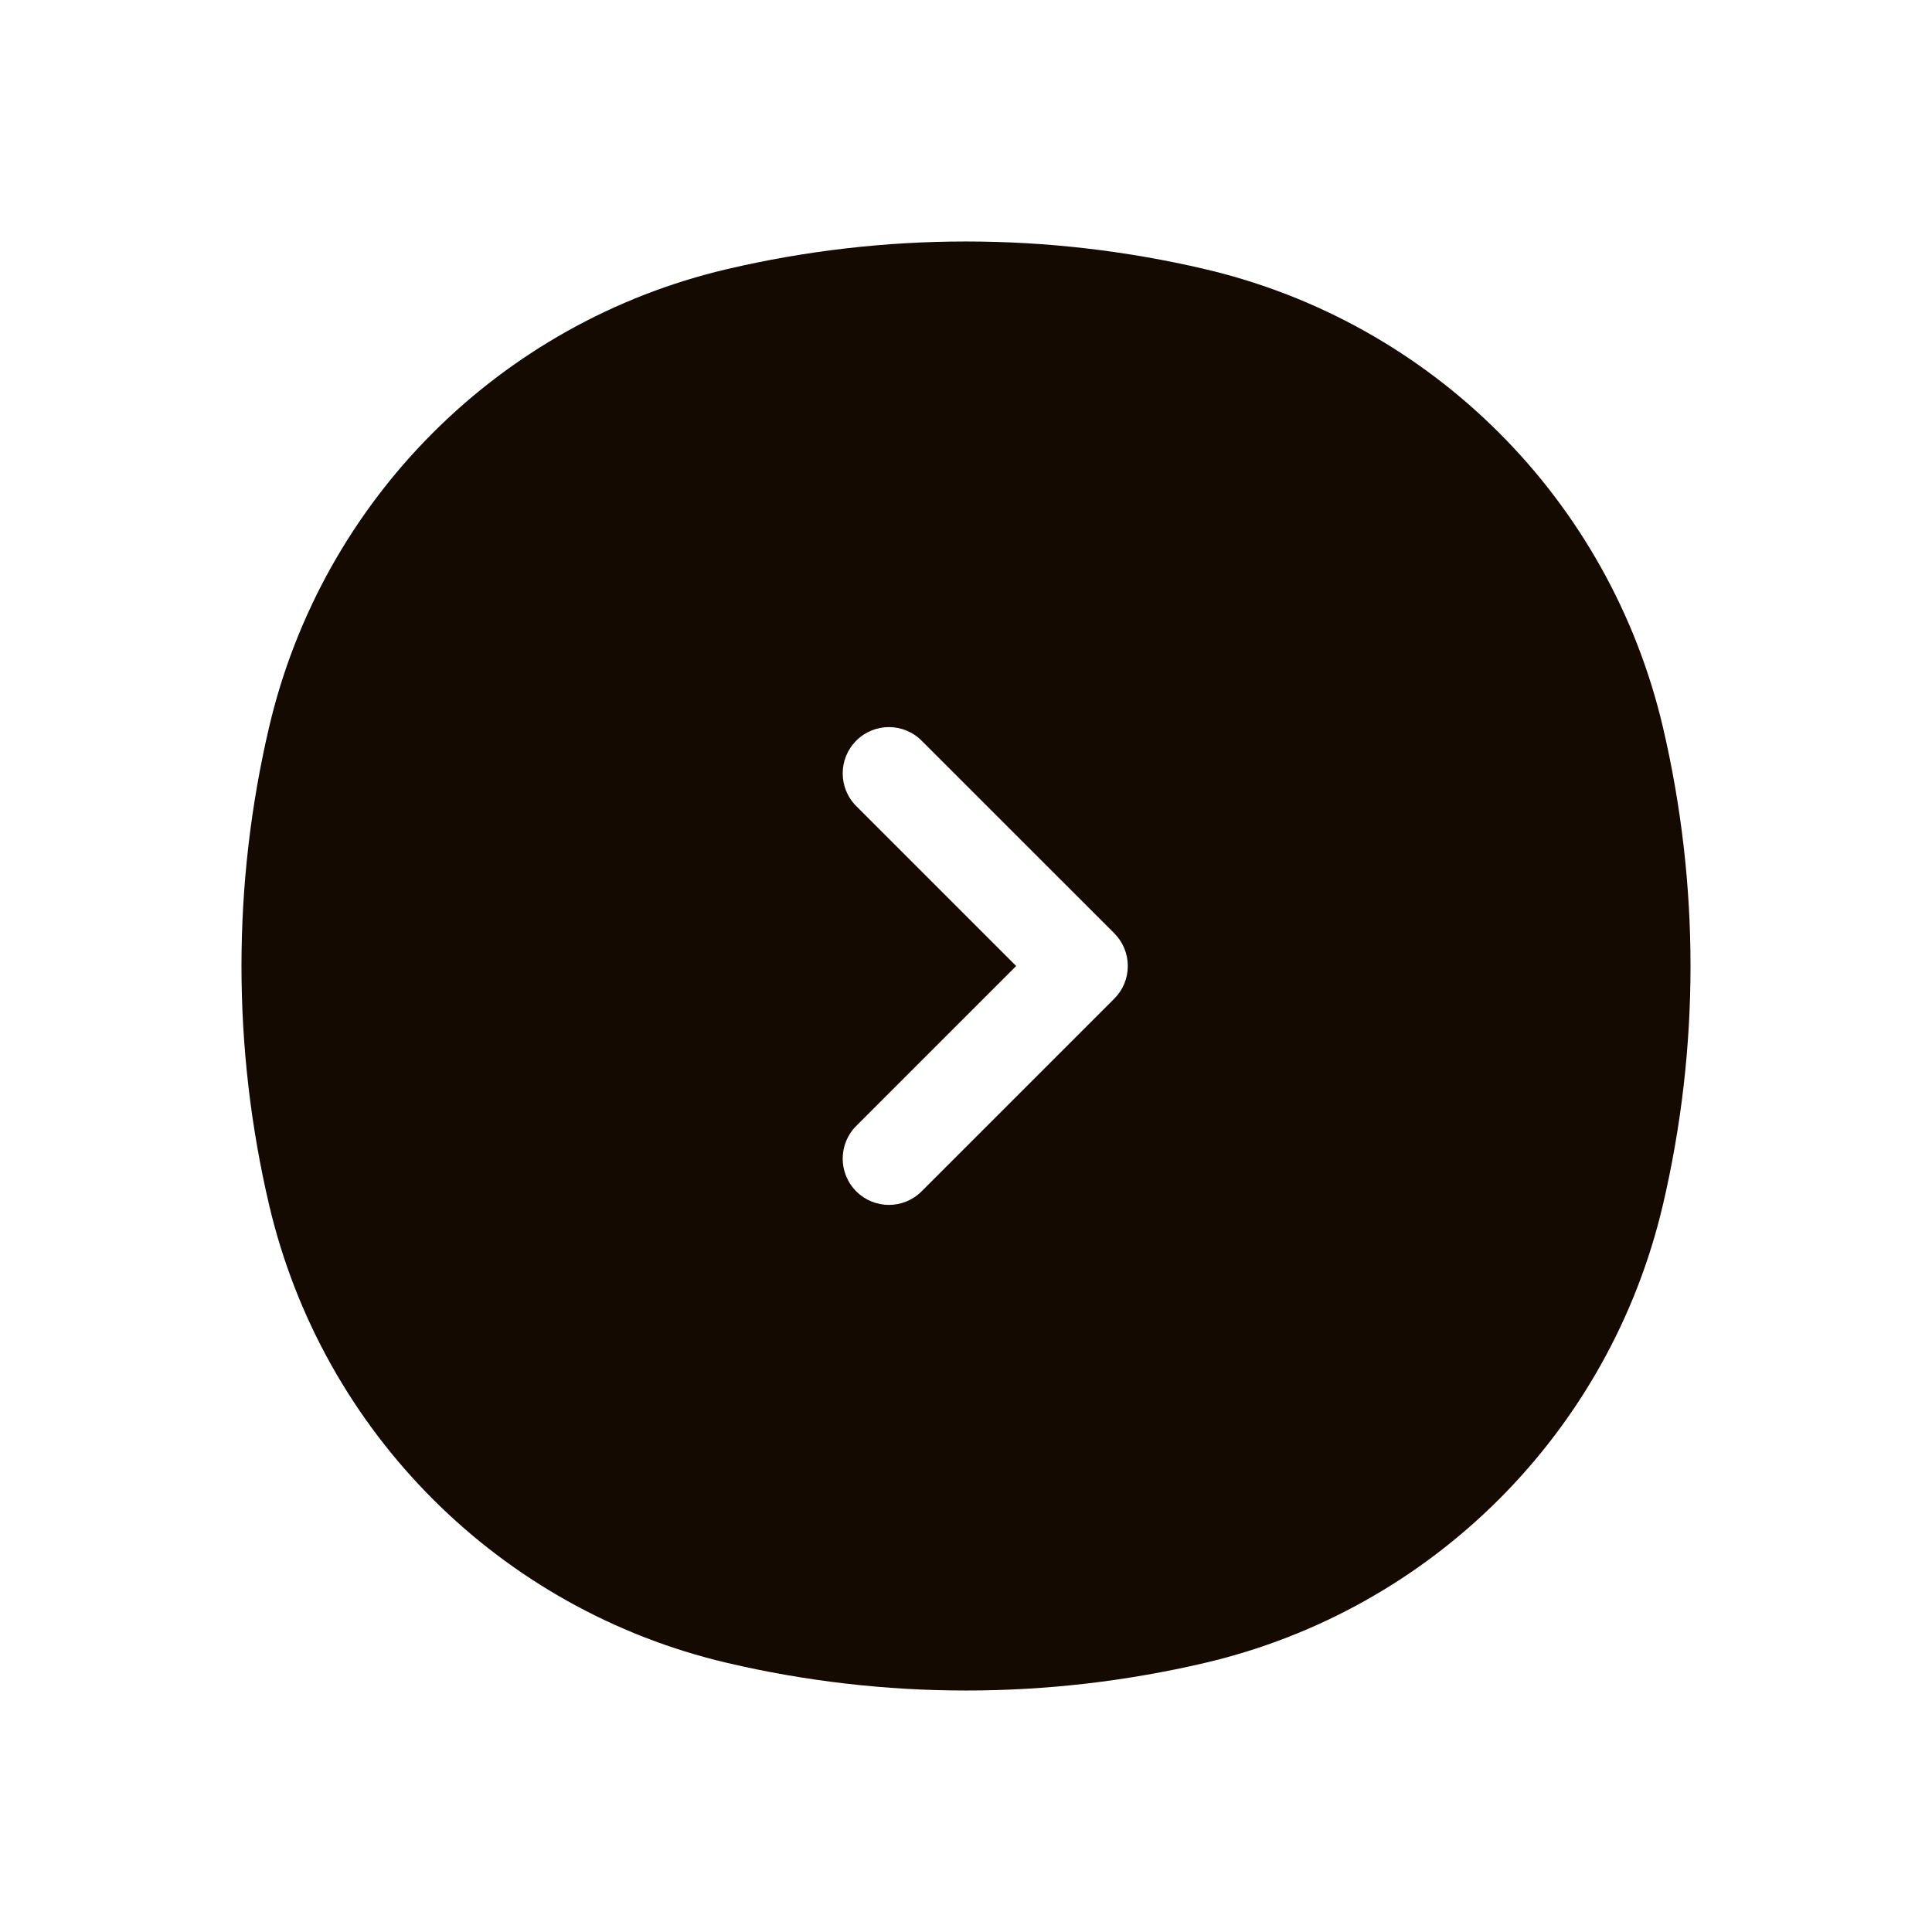 <svg width="32" height="32" viewBox="0 0 32 32" fill="none" xmlns="http://www.w3.org/2000/svg">
<path fill-rule="evenodd" clip-rule="evenodd" d="M12.04 4.458C14.645 3.847 17.355 3.847 19.96 4.458C23.722 5.341 26.659 8.278 27.542 12.04C28.153 14.645 28.153 17.355 27.542 19.96C26.659 23.722 23.722 26.659 19.96 27.542C17.355 28.153 14.645 28.153 12.04 27.542C8.278 26.659 5.341 23.722 4.458 19.96C3.847 17.355 3.847 14.645 4.458 12.04C5.341 8.278 8.278 5.341 12.04 4.458ZM14.182 18.649C13.883 18.948 13.883 19.433 14.182 19.732C14.481 20.032 14.966 20.032 15.265 19.732L18.456 16.541C18.6 16.398 18.68 16.203 18.68 16C18.68 15.797 18.6 15.602 18.456 15.458L15.265 12.268C14.966 11.968 14.481 11.968 14.182 12.268C13.883 12.567 13.883 13.052 14.182 13.351L16.831 16L14.182 18.649Z" fill="#140A01"/>
</svg>
